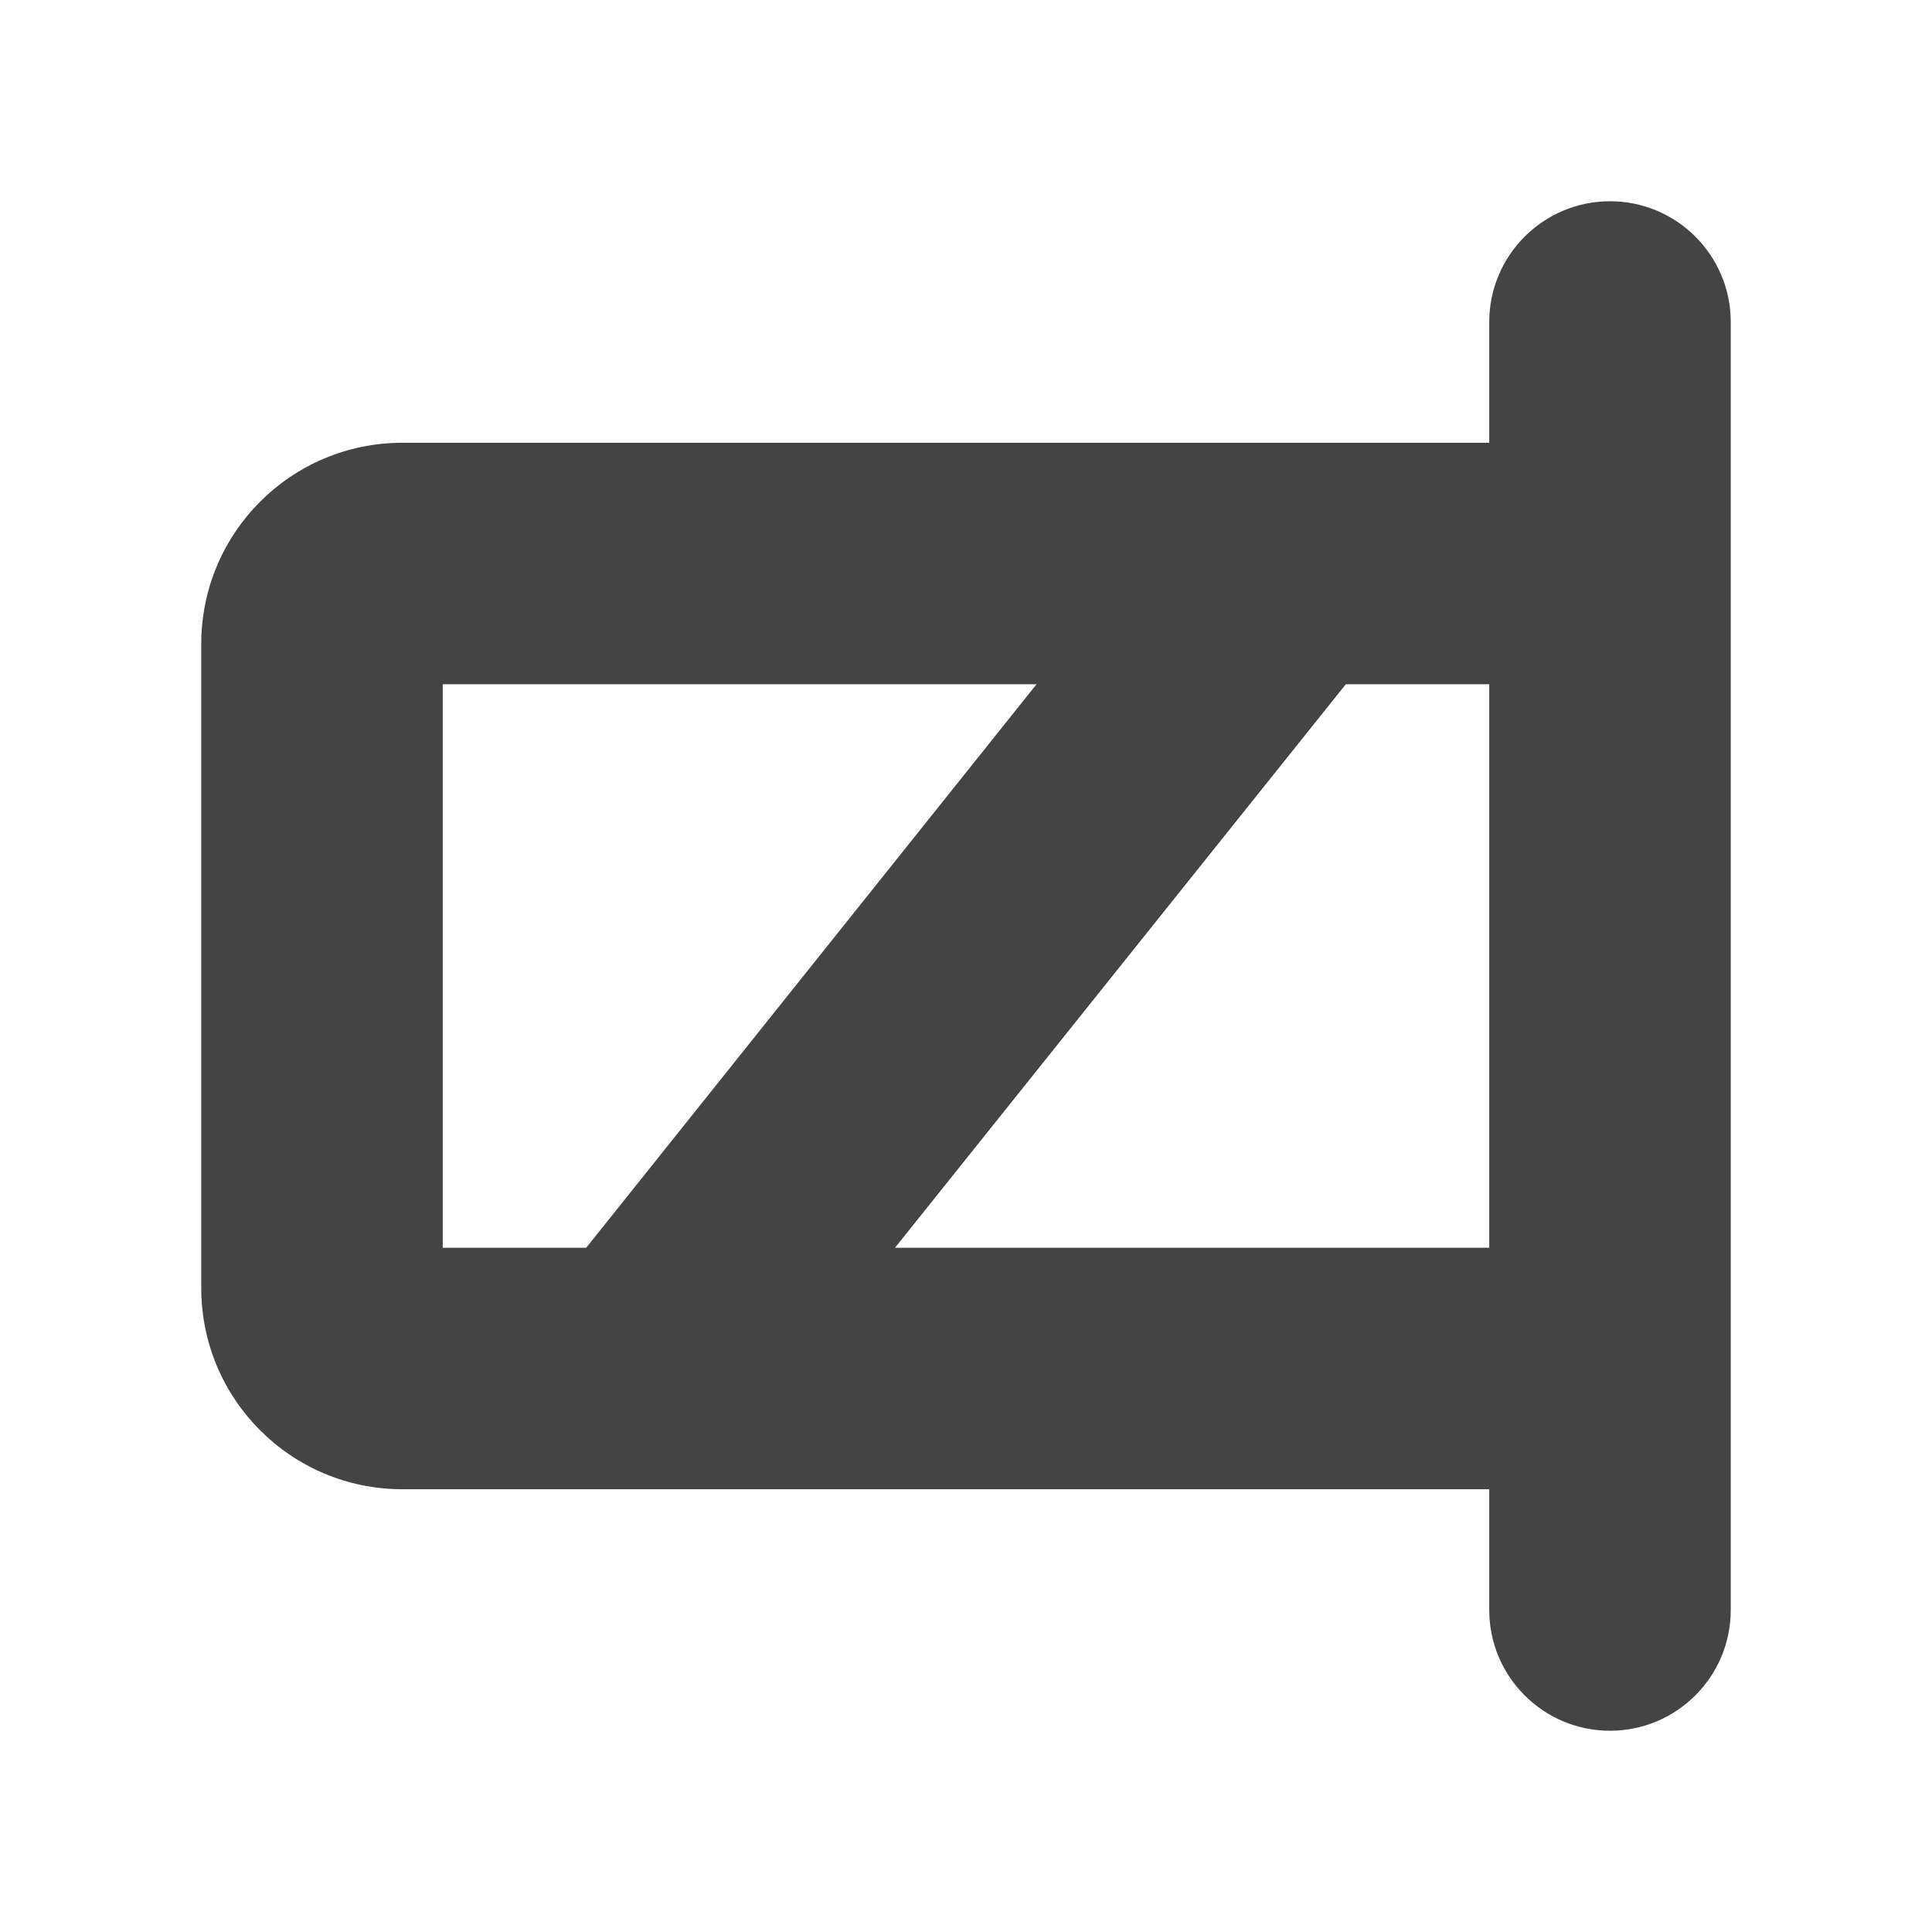<?xml version="1.0" encoding="UTF-8"?>
<svg xmlns="http://www.w3.org/2000/svg" xmlns:xlink="http://www.w3.org/1999/xlink" width="12" height="12" viewBox="0 0 12 12">
<path fill-rule="evenodd" fill="rgb(26.667%, 26.667%, 26.667%)" fill-opacity="1" d="M 10 1.25 C 10.414 1.25 10.75 1.586 10.75 2 L 10.75 10 C 10.75 10.414 10.414 10.75 10 10.75 C 9.586 10.75 9.25 10.414 9.25 10 L 9.25 9.25 L 2.5 9.25 C 1.809 9.25 1.25 8.691 1.25 8 L 1.25 4 C 1.25 3.309 1.809 2.75 2.5 2.75 L 9.25 2.75 L 9.25 2 C 9.25 1.586 9.586 1.25 10 1.25 Z M 9.25 4.25 L 9.25 7.75 L 5.559 7.75 L 8.359 4.25 Z M 6.438 4.25 L 3.641 7.75 L 2.75 7.75 L 2.75 4.25 Z M 6.438 4.25 "/>
</svg>
